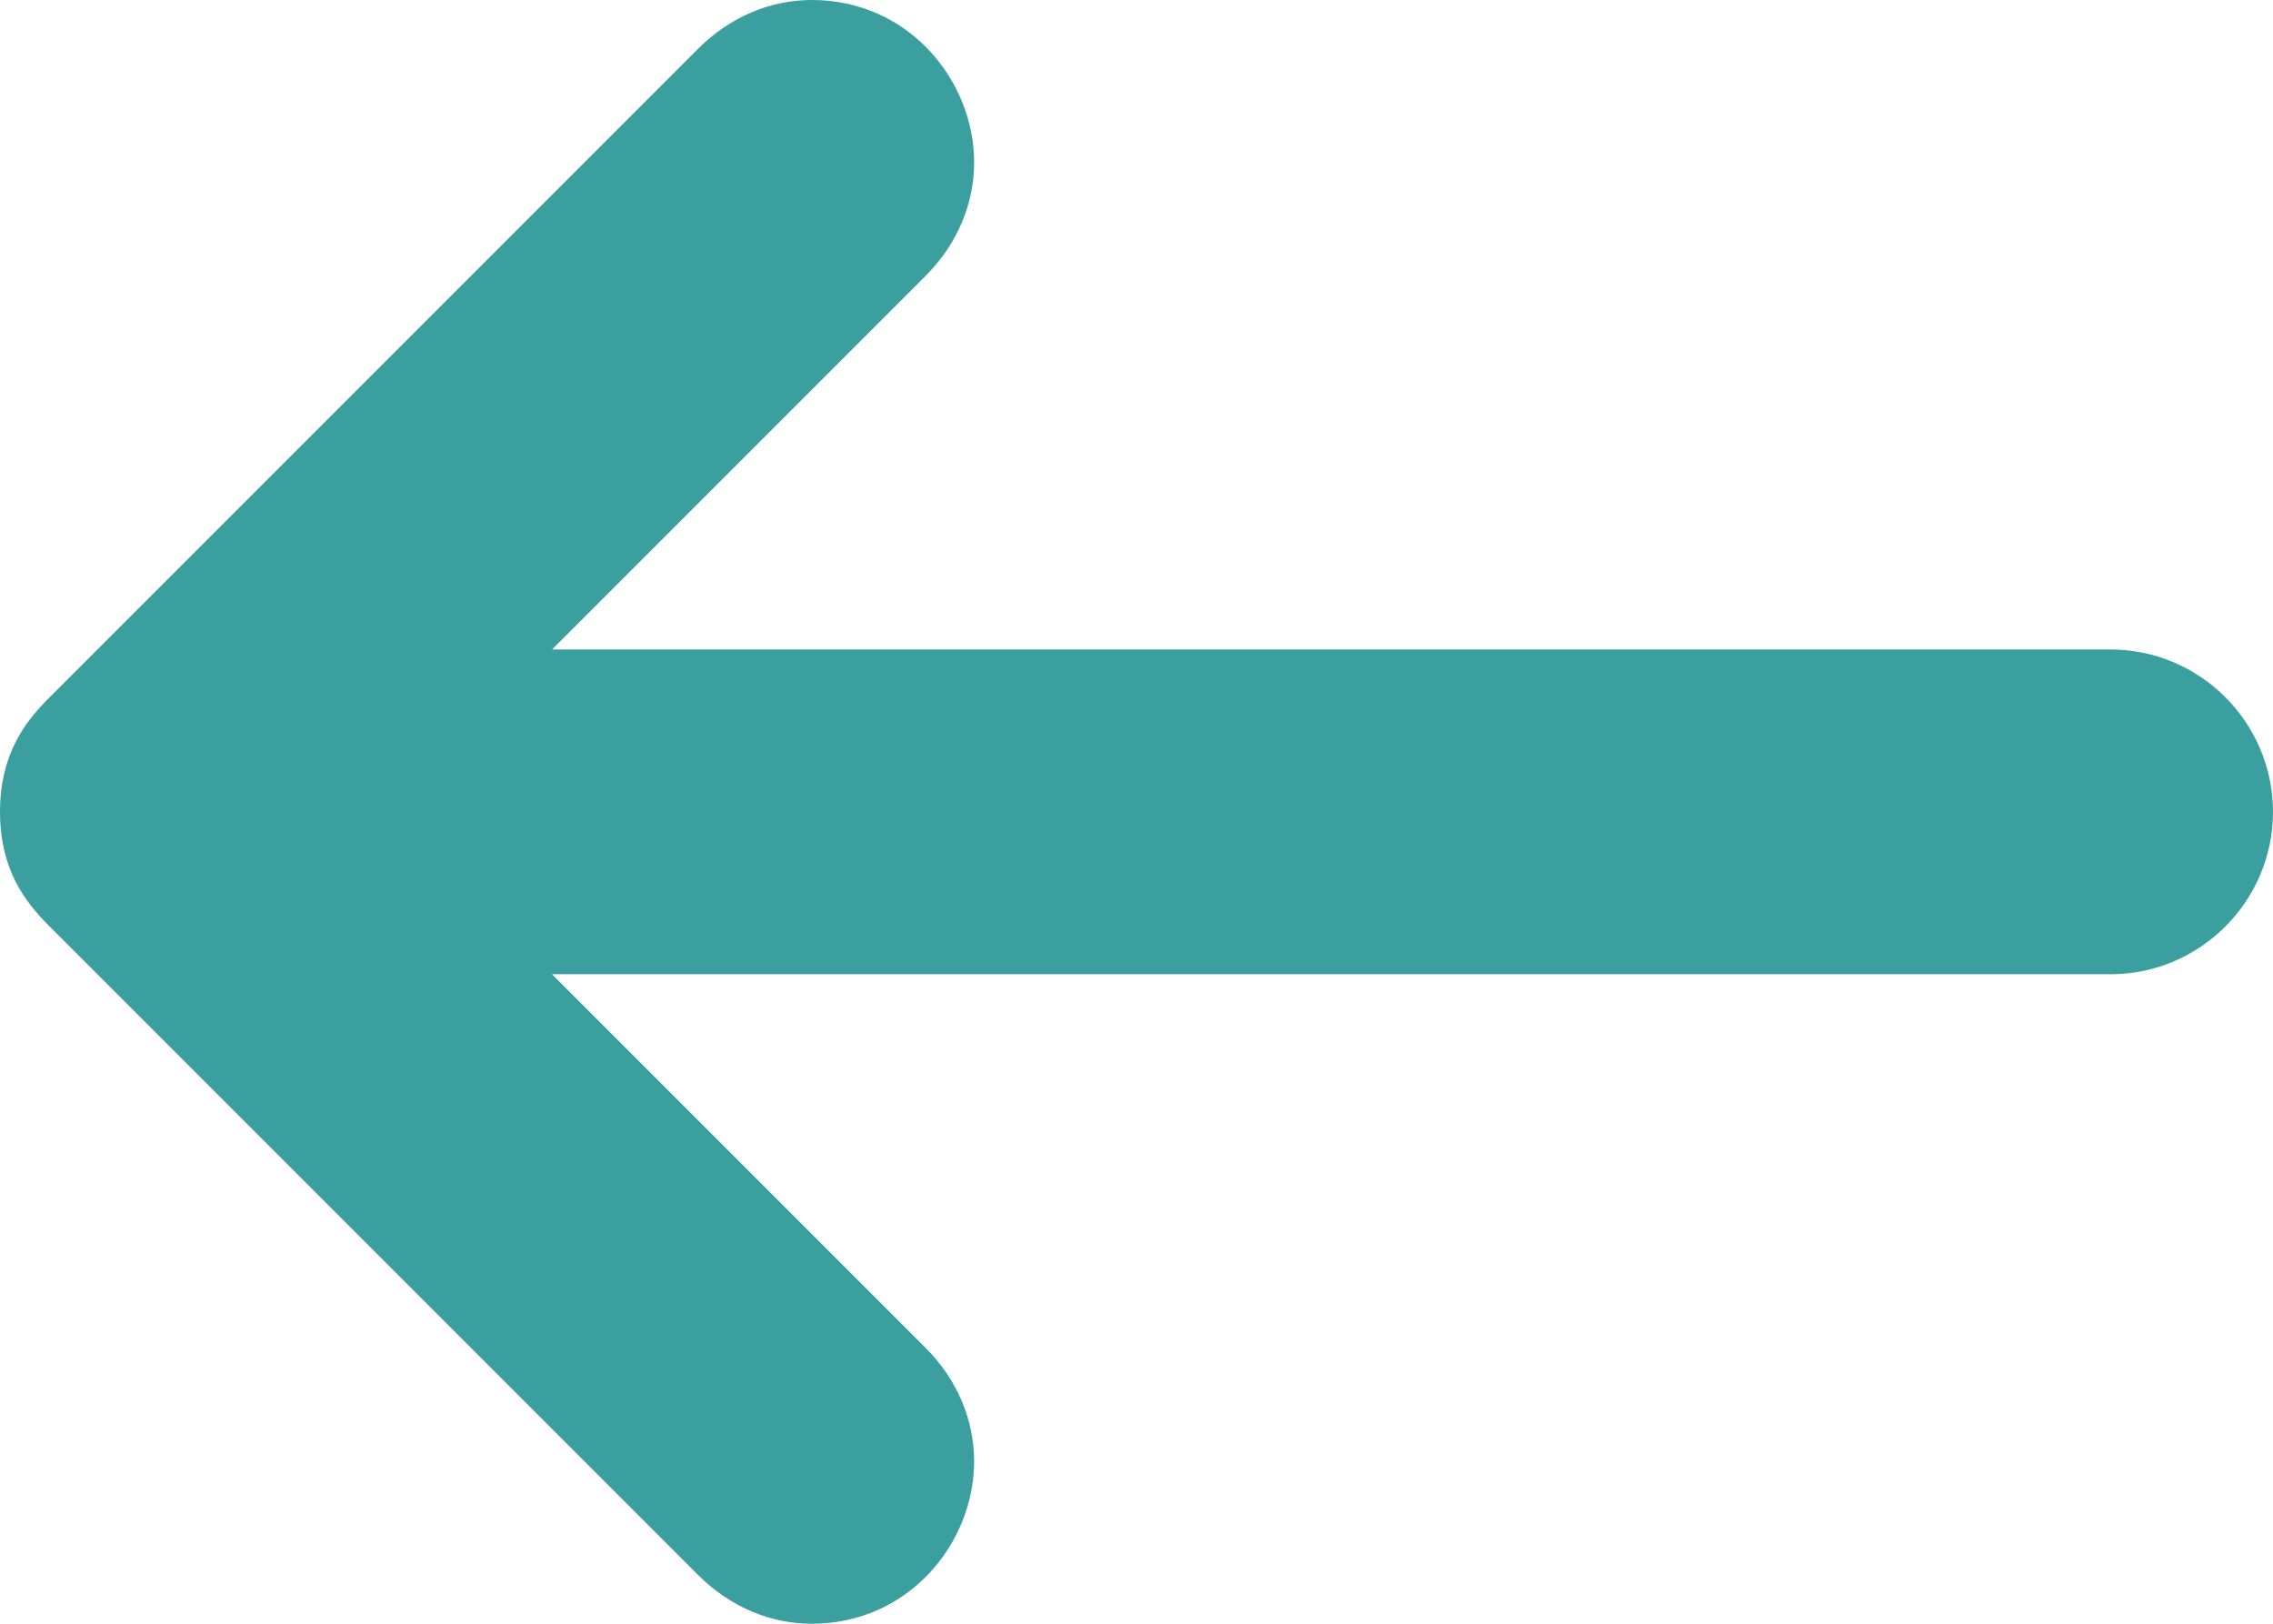 <svg xmlns="http://www.w3.org/2000/svg" width="28" height="20">
  <path fill="#3c9f9f" d="M26 8H6.8l4.6-4.6c.4-.4.6-.9.6-1.4 0-1-.8-2-2-2-.5 0-1 .2-1.4.6l-8 8c-.3.3-.6.7-.6 1.4s.3 1.1.6 1.4l8 8c.4.4.9.6 1.4.6 1.2 0 2-1 2-2 0-.5-.2-1-.6-1.4L6.8 12H26c1.1 0 2-.9 2-2s-.9-2-2-2z"/>
</svg>
